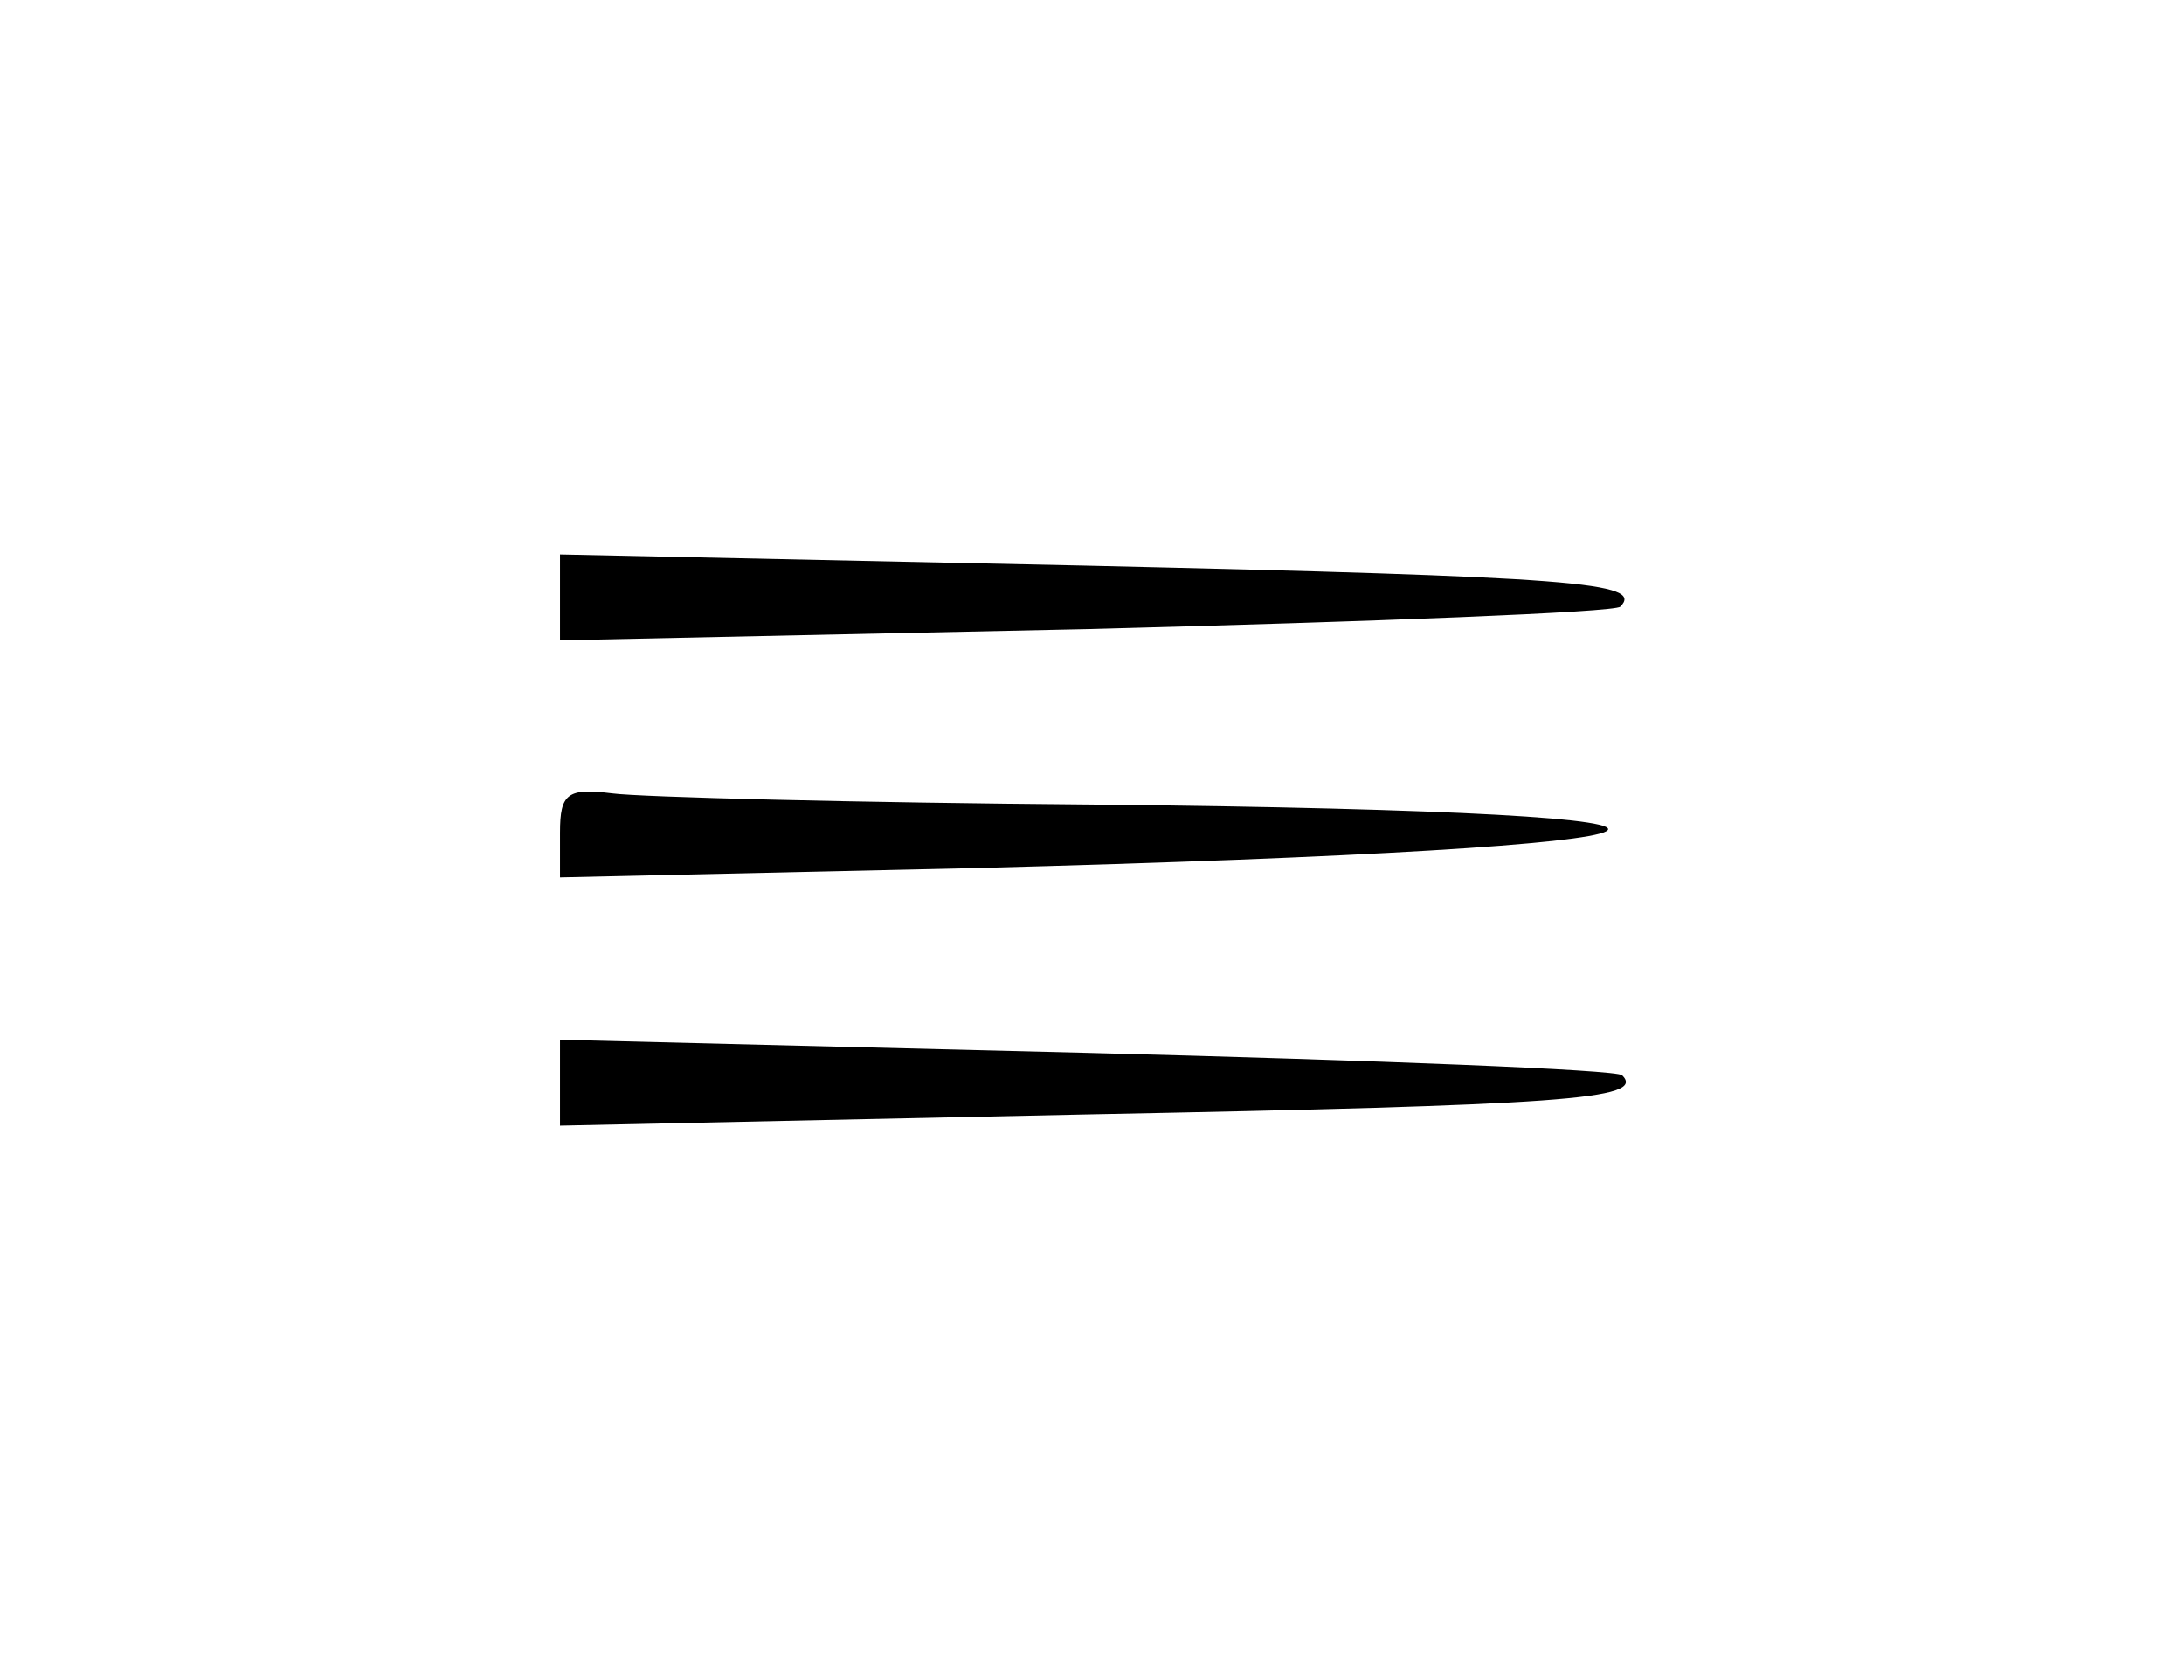 <?xml version="1.0" standalone="no"?>
<!DOCTYPE svg PUBLIC "-//W3C//DTD SVG 20010904//EN"
 "http://www.w3.org/TR/2001/REC-SVG-20010904/DTD/svg10.dtd">
<svg version="1.0" xmlns="http://www.w3.org/2000/svg"
 width="117pt" height="90pt" viewBox="0 0 117 90"
 preserveAspectRatio="xMidYMid meet">
<g transform="translate(0,90) scale(0.1,-0.1)"
fill="#000000" stroke="none">
<path d="M300 580 l0 -23 282 6 c154 4 283 9 286 12 13 13 -24 16 -287 22
l-281 6 0 -23z"/>
<path d="M300 454 l0 -24 223 5 c421 11 458 30 62 34 -126 1 -242 4 -257 6
-24 3 -28 0 -28 -21z"/>
<path d="M300 320 l0 -23 281 6 c256 5 301 8 288 21 -3 3 -132 8 -287 12
l-282 7 0 -23z"/>
</g>
</svg>

